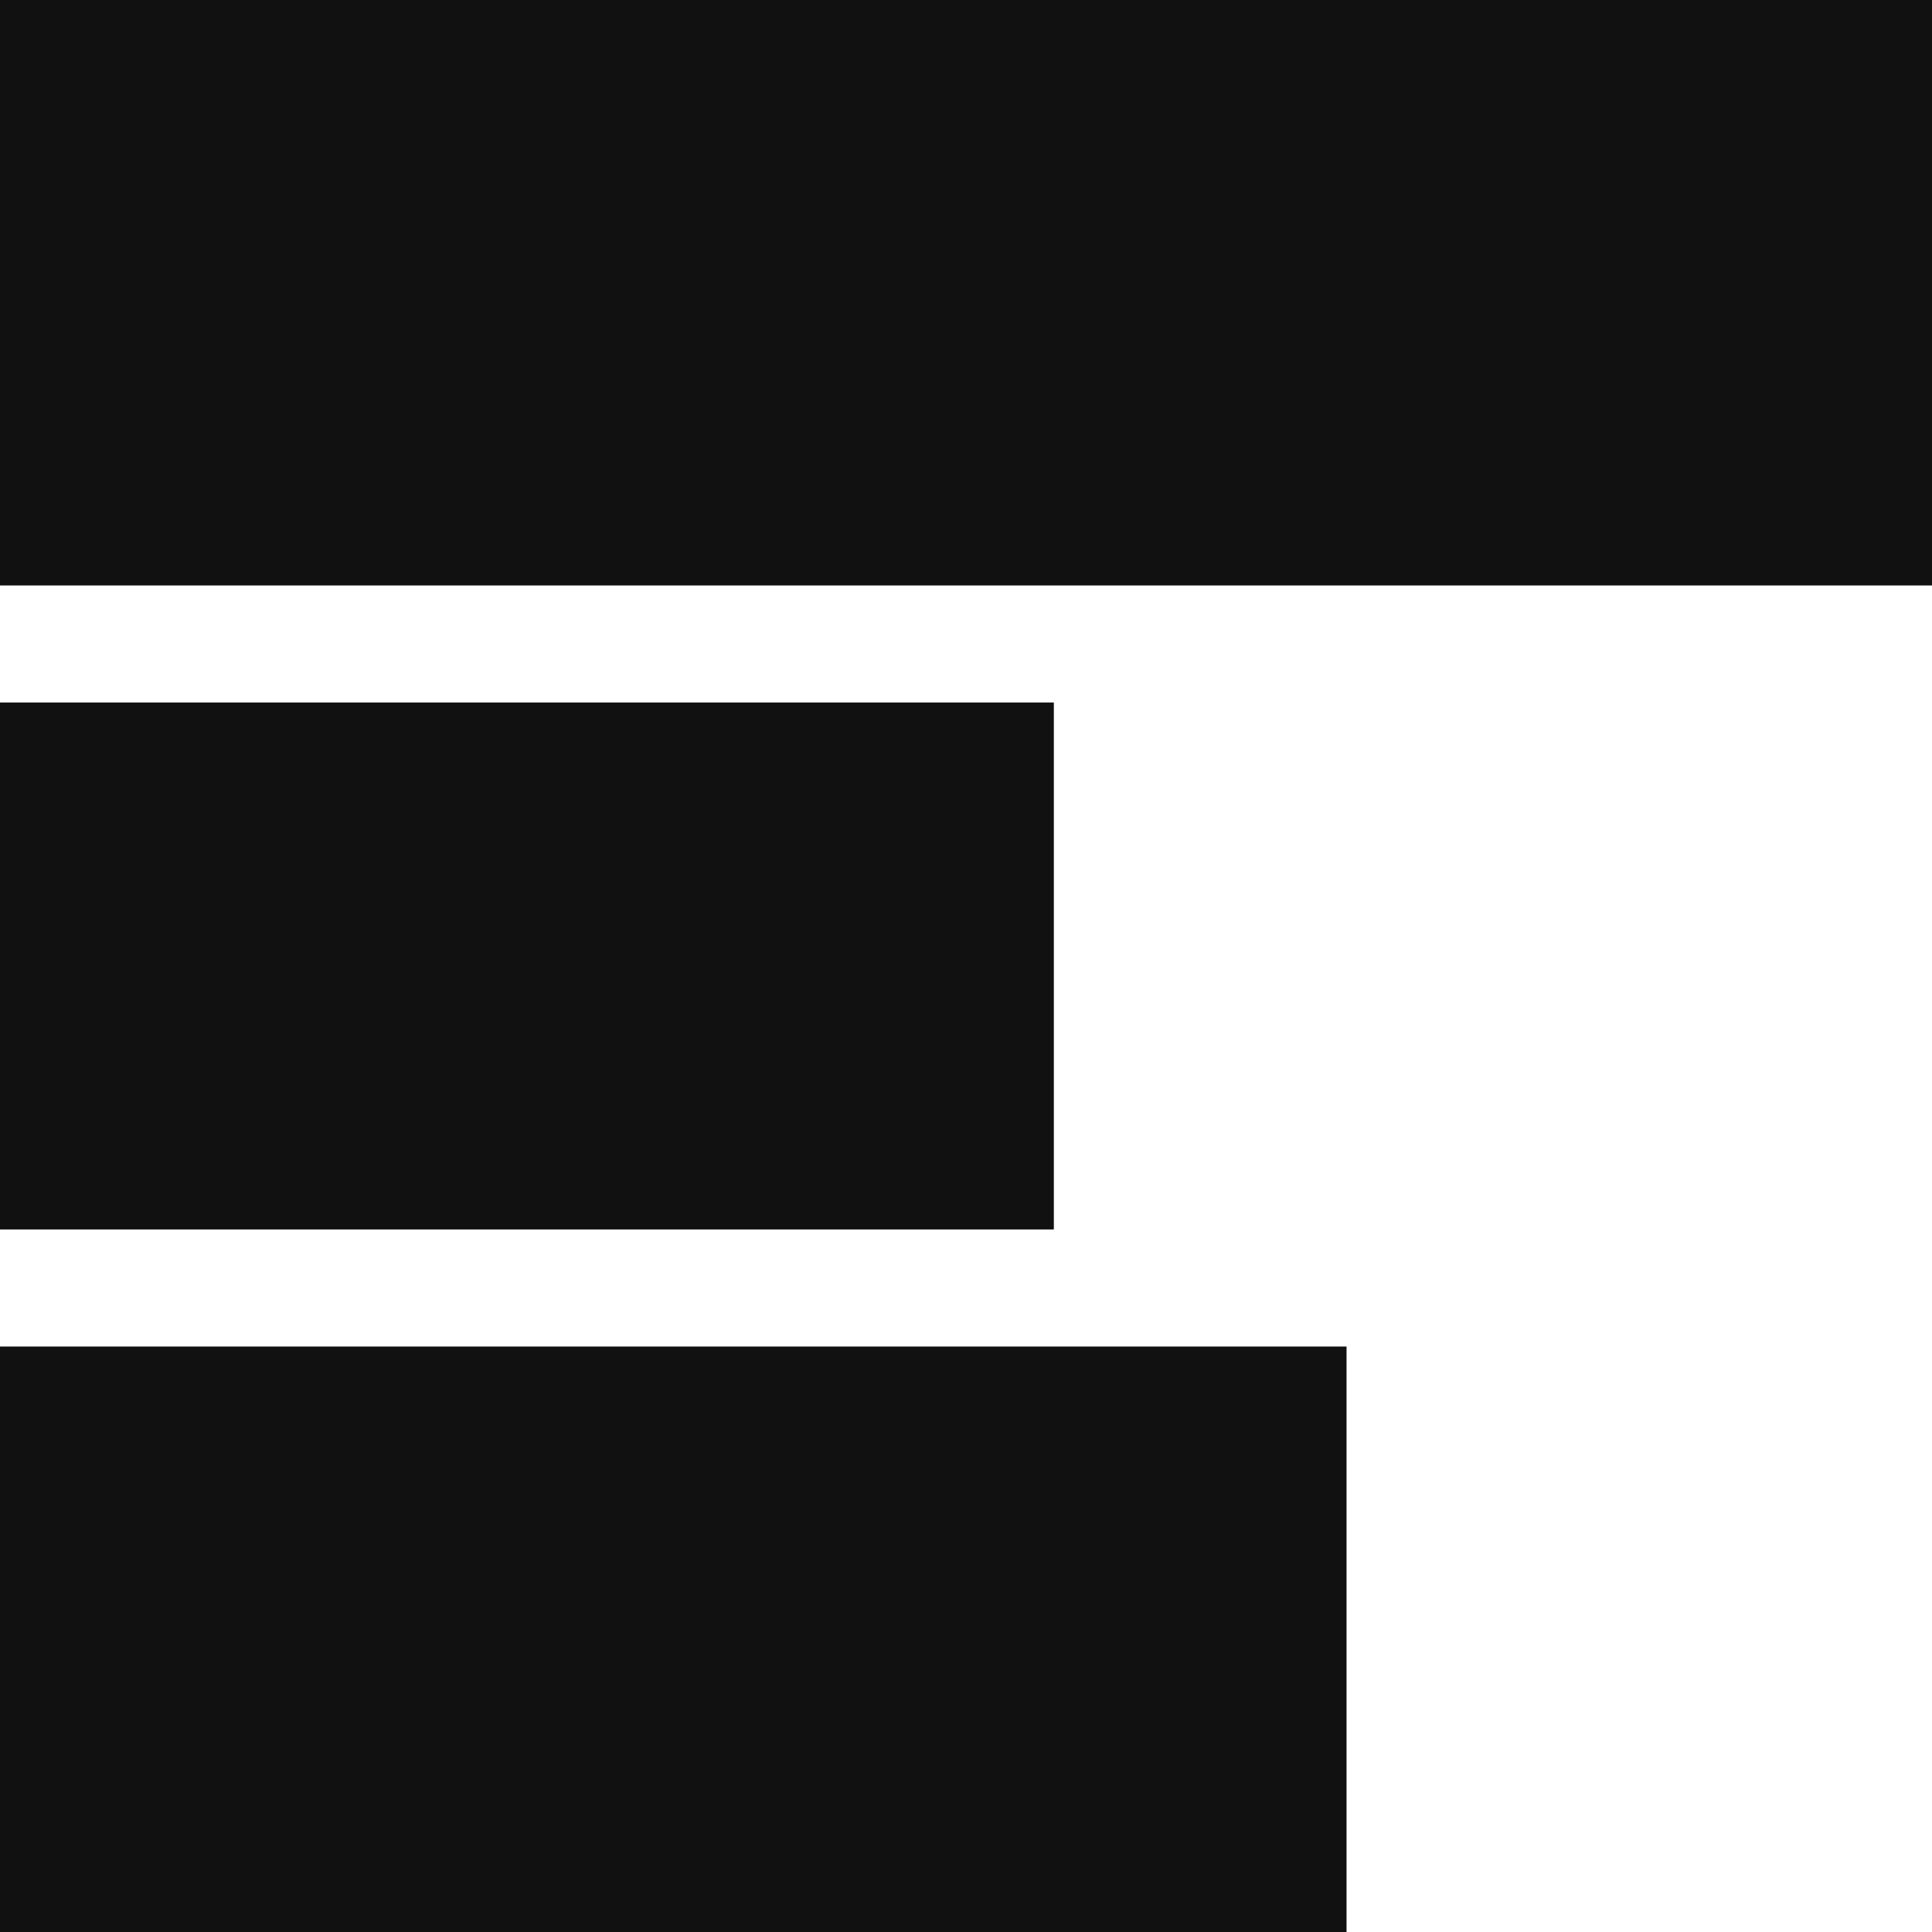 <svg xmlns="http://www.w3.org/2000/svg" width="30" height="30" viewBox="0 0 30 30">
  <g id="Groupe_29" data-name="Groupe 29" transform="translate(30) rotate(90)">
    <rect id="Rectangle_50" data-name="Rectangle 50" width="9.091" height="30" fill="#111"/>
    <rect id="Rectangle_52" data-name="Rectangle 52" width="8.182" height="16.364" transform="translate(10.909 13.636)" fill="#111"/>
    <rect id="Rectangle_53" data-name="Rectangle 53" width="9.091" height="20.909" transform="translate(20.909 9.091)" fill="#111"/>
  </g>
</svg>
